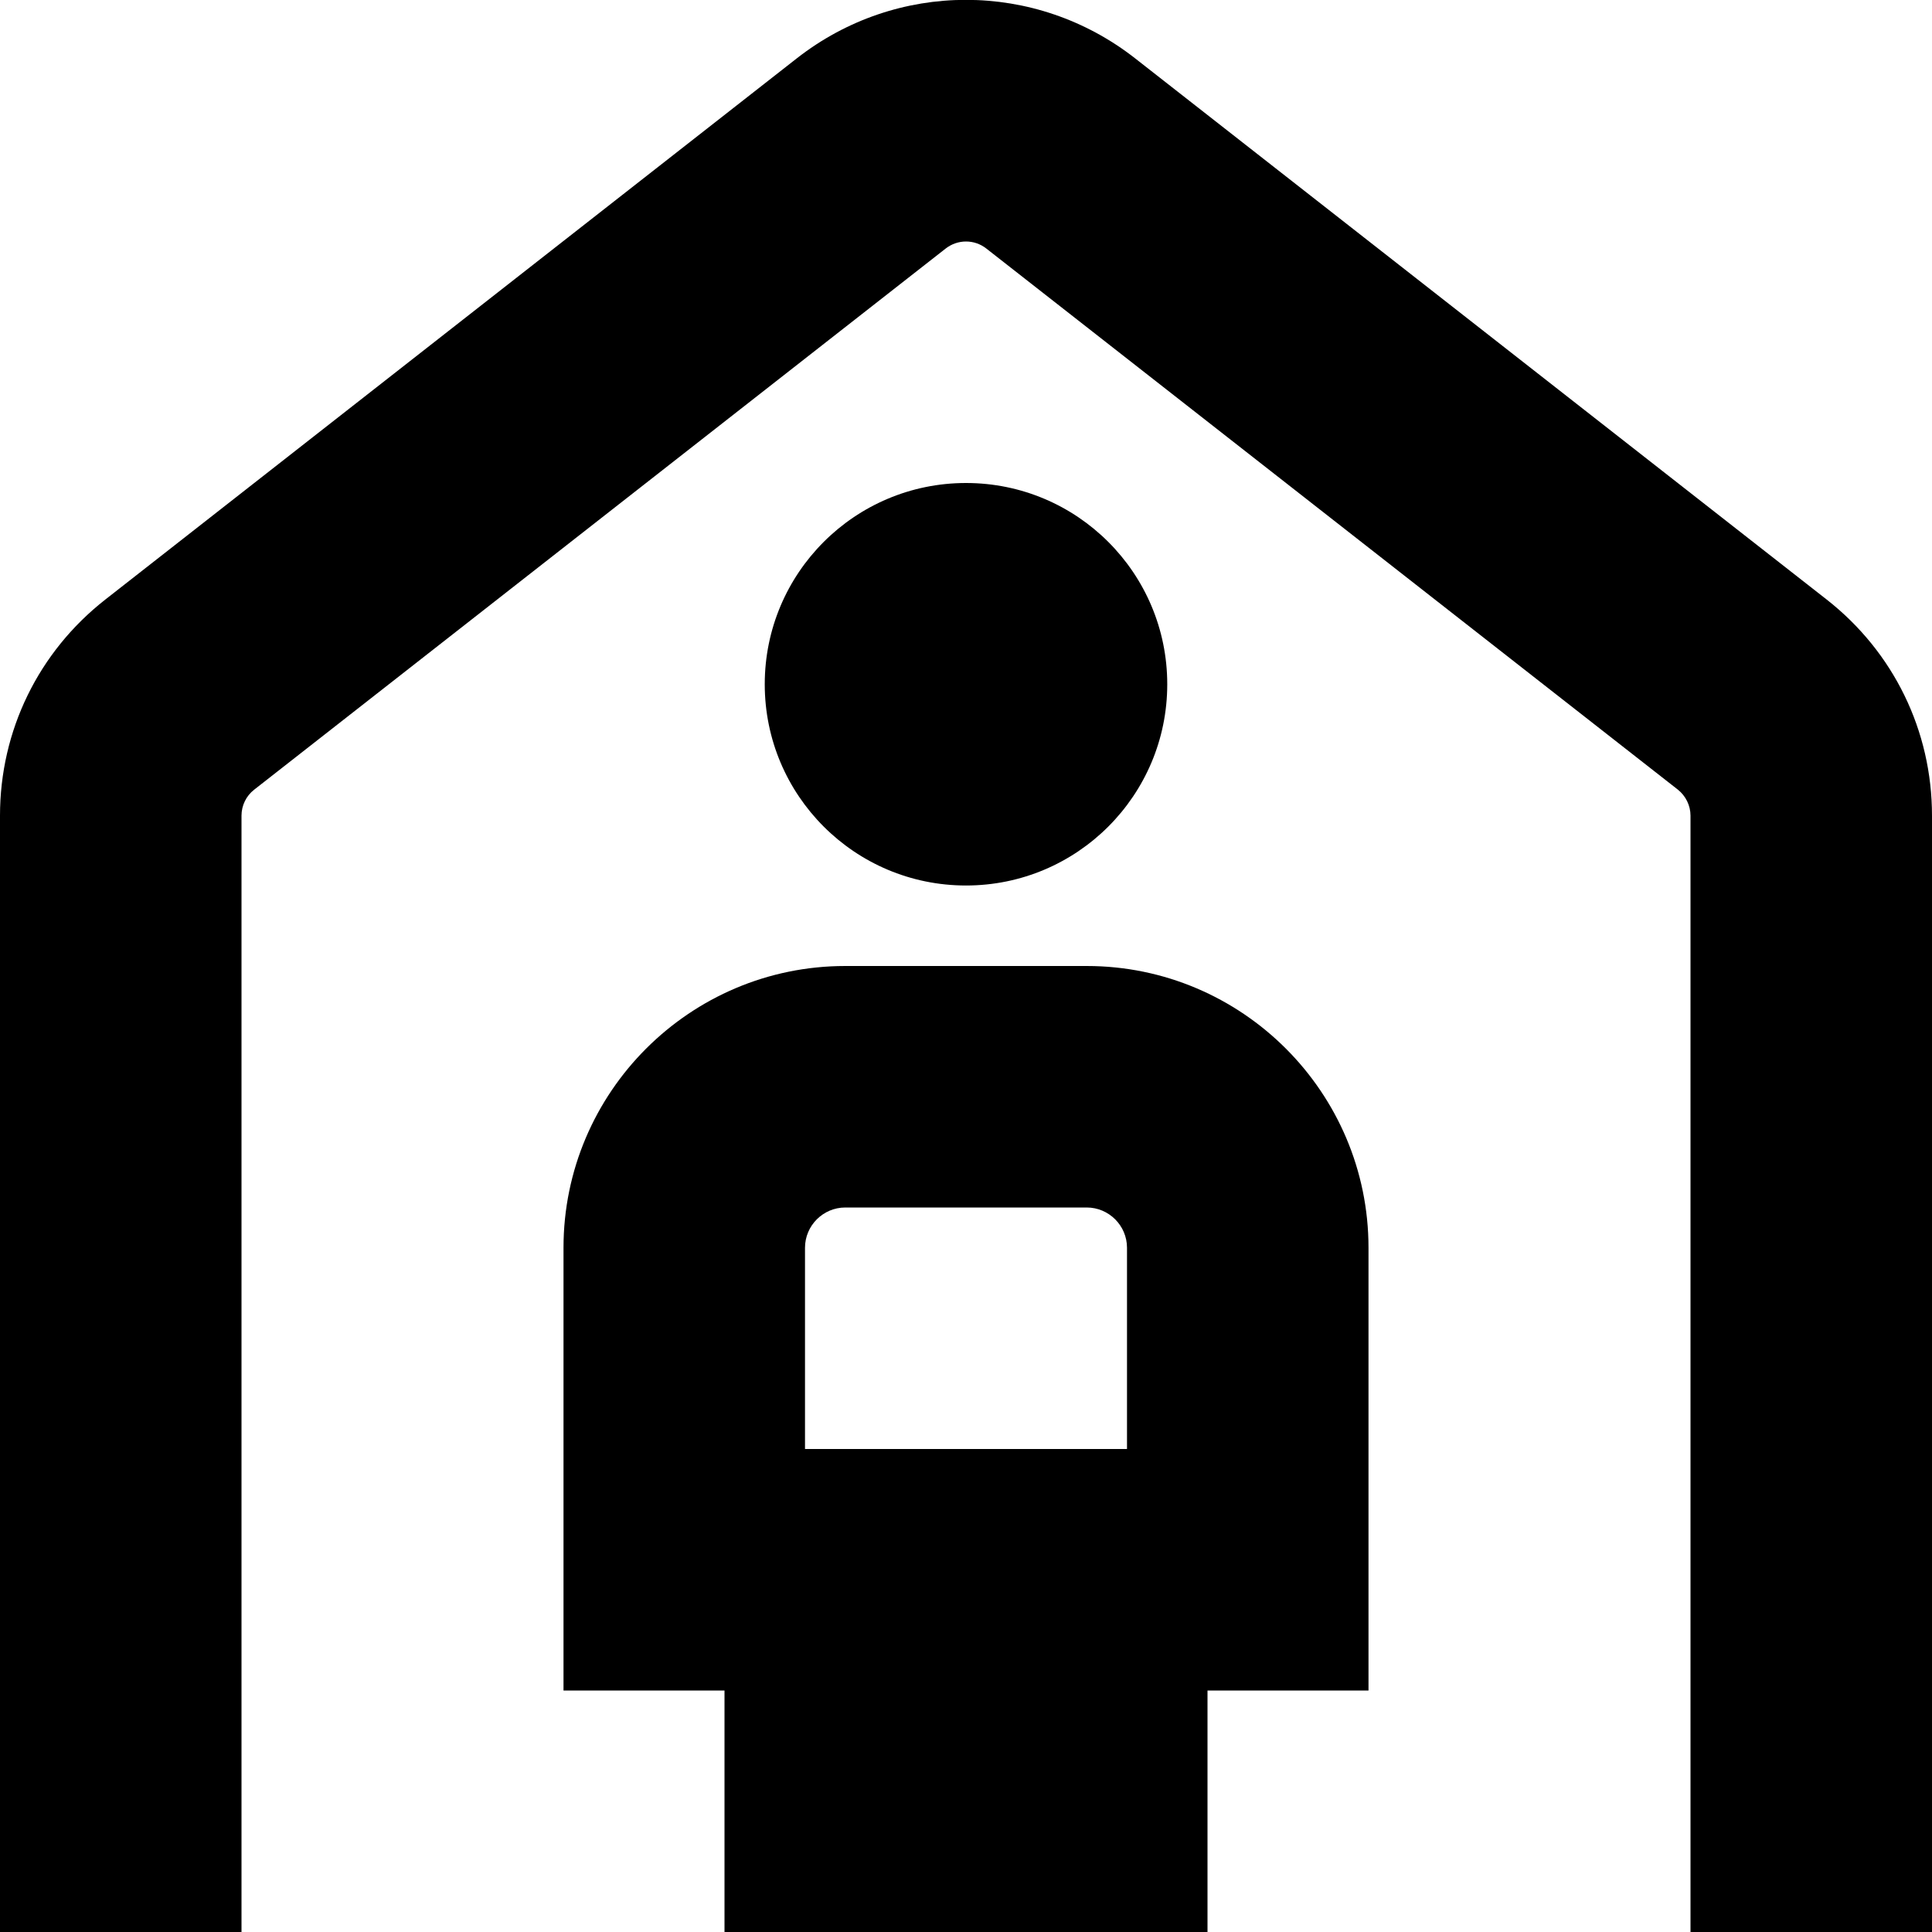 <?xml version="1.0" encoding="UTF-8"?>
<svg xmlns="http://www.w3.org/2000/svg" id="Layer_1" data-name="Layer 1" viewBox="0 0 24 24">
  <path d="m24,10.132v13.868h-3v-13.868c0-.125-.059-.245-.157-.323L12.252,3.087c-.148-.116-.355-.116-.504,0L3.157,9.81c-.099.077-.157.197-.157.322v13.868H0v-13.868c0-1.055.477-2.033,1.308-2.684L9.898.725c1.238-.969,2.965-.969,4.203,0l8.591,6.723c.831.651,1.308,1.629,1.308,2.685Zm-9.5-1.632c0-1.381-1.119-2.5-2.5-2.5s-2.5,1.119-2.5,2.5,1.119,2.5,2.5,2.5,2.5-1.119,2.5-2.5Zm2.5,7v5.5h-2v3h-6v-3h-2v-5.5c0-1.93,1.57-3.5,3.5-3.5h3c1.93,0,3.5,1.57,3.5,3.5Zm-7,2.5h4v-2.5c0-.275-.225-.5-.5-.5h-3c-.275,0-.5.225-.5.5v2.5Z"/>
</svg>
